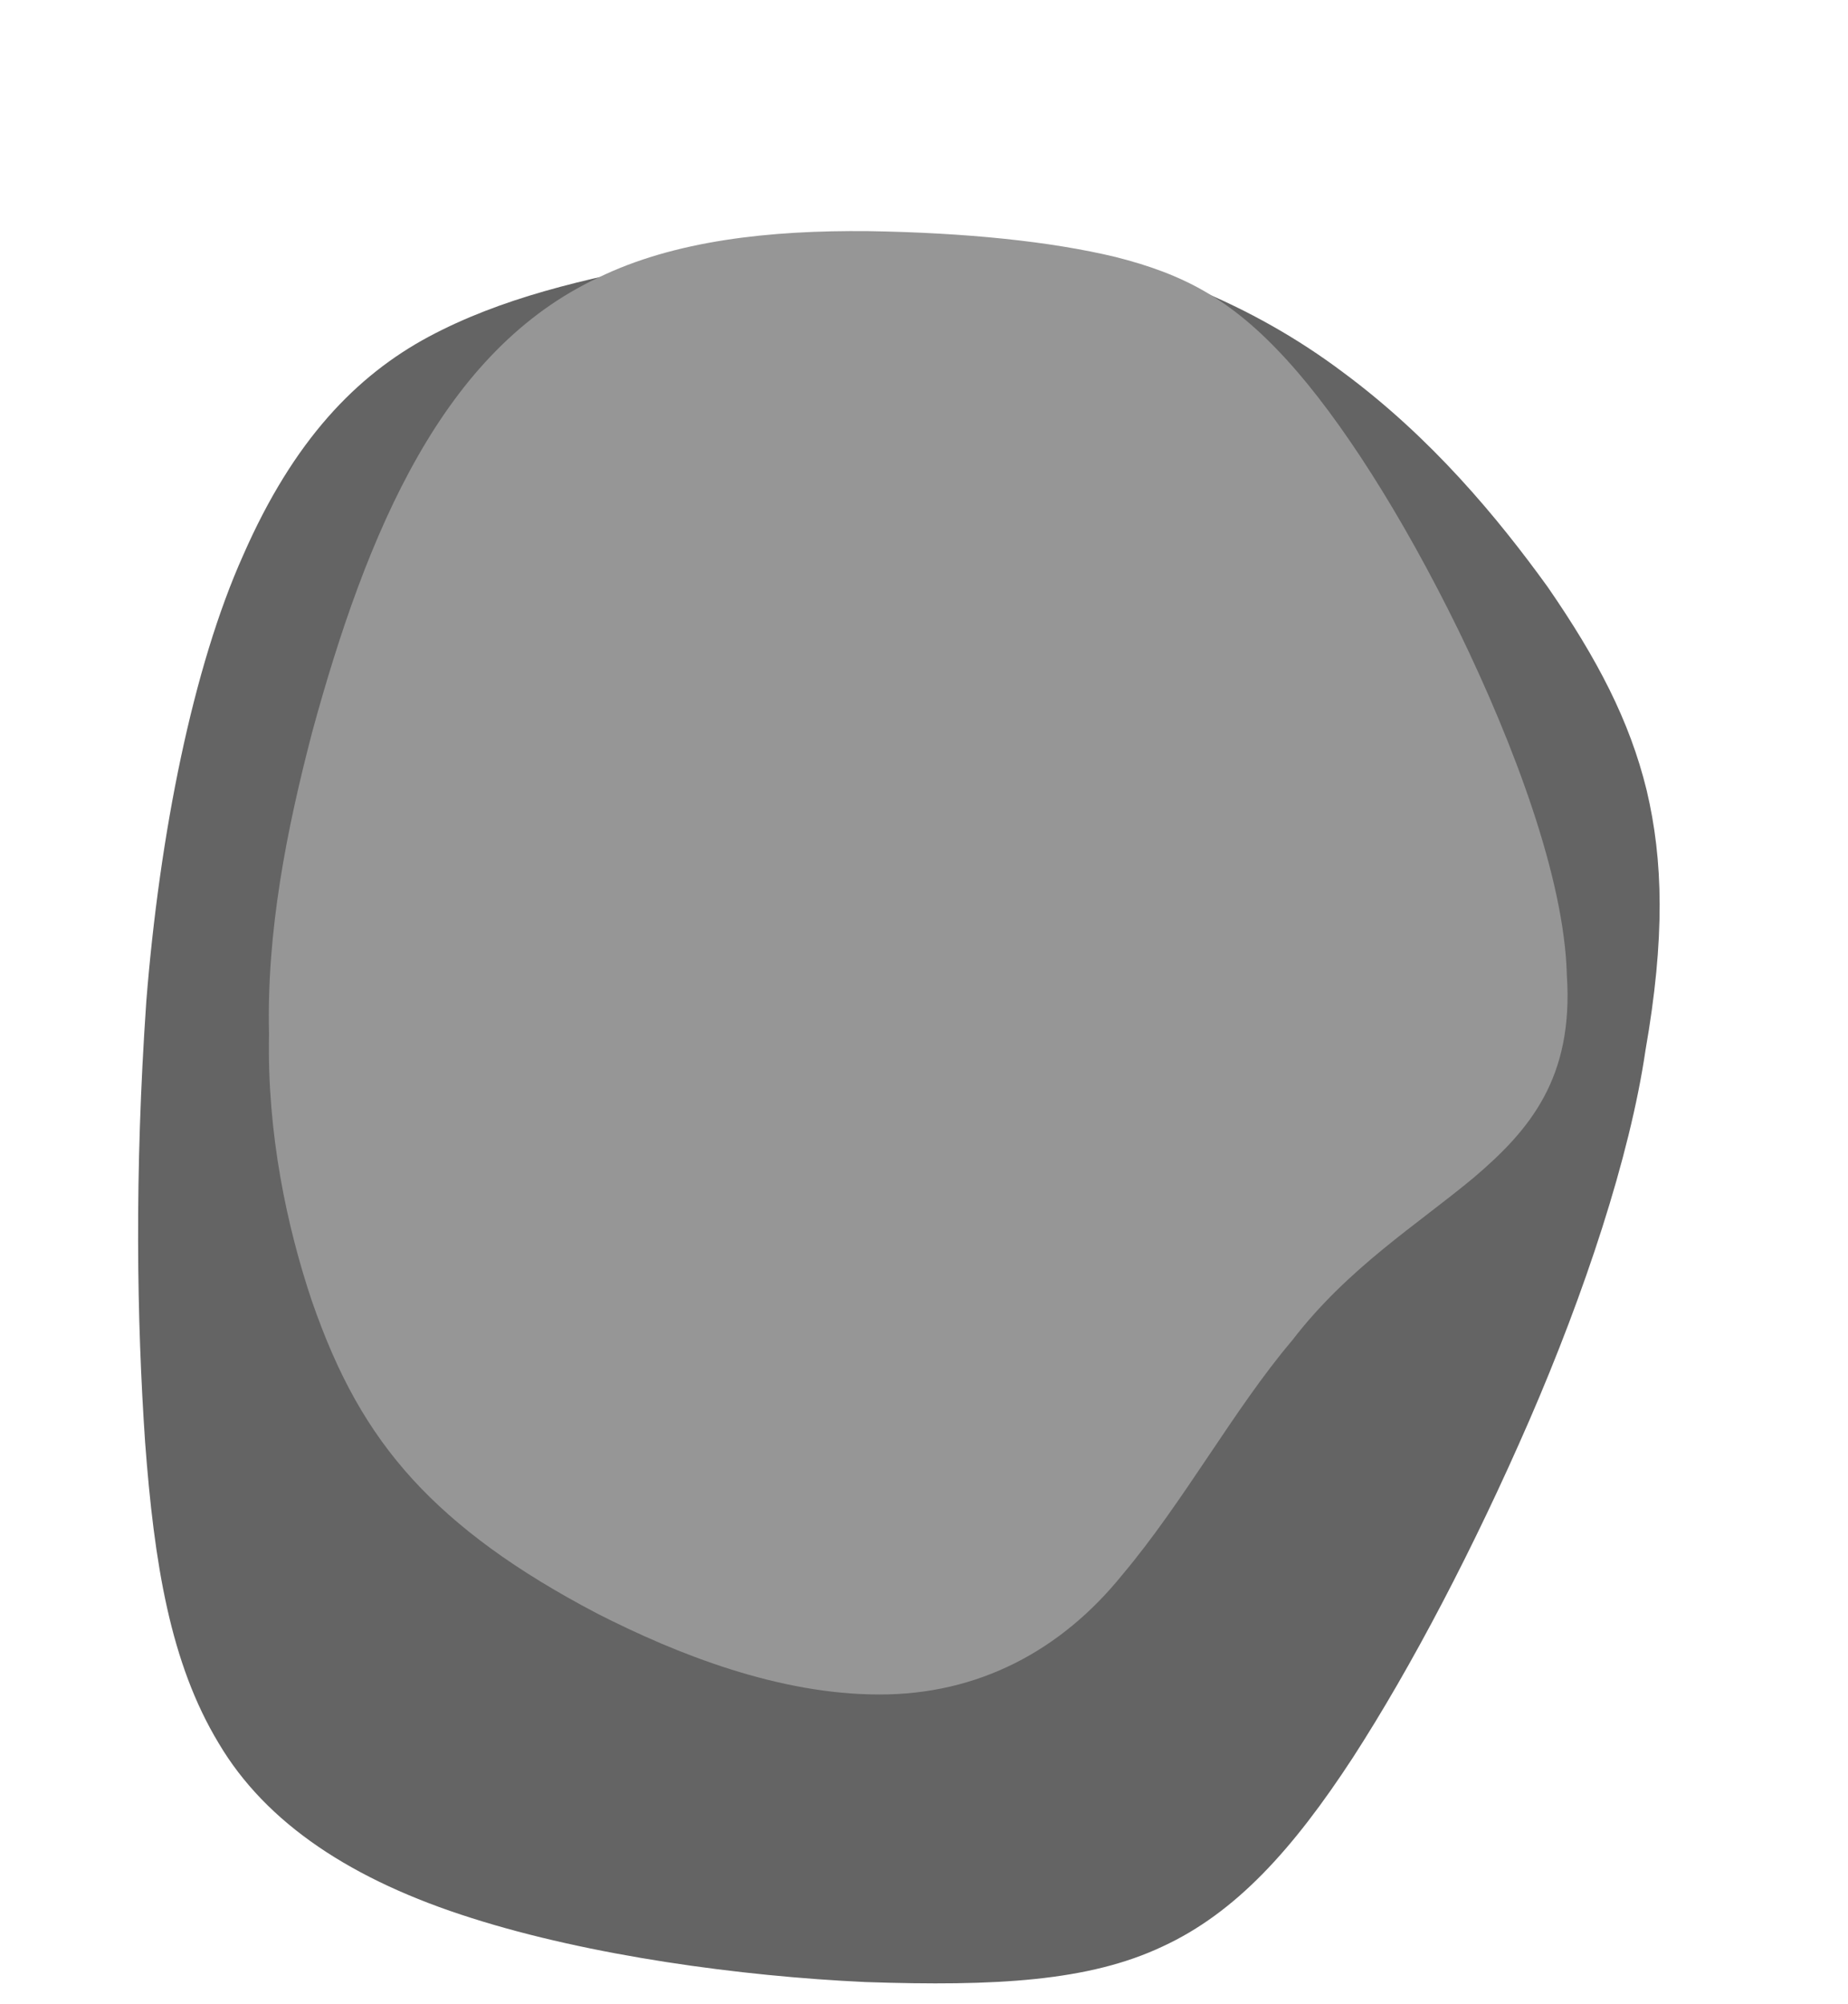 <svg xmlns="http://www.w3.org/2000/svg" width="1810" height="1962" viewBox="0 0 1810 1962">
  <defs>
    <style>
      .cls-1 {
        fill: #646464;
      }

      .cls-1, .cls-2 {
        fill-rule: evenodd;
      }

      .cls-2 {
        fill: #969696;
      }
    </style>
  </defs>
  <path class="cls-1" d="M997.476,238.207c120.784,13.409,231.424,61.35,317.6,126.067,87.01,64.269,151.89,142.741,200.79,210.412,48.71,70.607,80.28,130.922,96.91,198.975,16.22,68.4,18.15,144.574-1.15,254.719-15.28,104.34-59.71,237.73-113.57,361.85-54.35,124.94-115.35,241.41-172.99,330.54-58.69,89.9-114.78,152.01-186.63,185.07-71.9,33.87-162.561,39.06-290.805,34.71-122.675-5.68-269.761-25.78-385.421-62.55-117.464-37.02-201.679-92.87-248.055-171.32-47.447-78.47-63.151-176.08-72.052-294.9-8.064-118.72-10.568-261.22,1.186-431.31,13.023-163.794,45.611-327.189,94.968-437.063,49.365-112.6,110.9-175.667,181.368-213.6,70.832-37.826,150.331-56.6,246.968-74.746,95.64-16.71,210.908-30.988,330.879-16.857"/>
  <path class="cls-2" d="M850.41,226.287c95.885,1.559,178.28,9.958,242.4,25.366,65.41,16.642,112.55,40.294,167.73,100.942,52.36,57.339,112.73,151.649,168.18,264.934C1482.96,729.275,1532.28,860,1534.62,954.67c6.75,100.5-36.1,151.52-91.13,198.26-55.53,46.26-123.24,88.23-177.96,159.51-57.11,67.34-105.68,157.53-166.71,229.89-59.74,73.8-140.8,116.95-237.82,116.67-98.037.03-197.936-39.39-276.1-79.24-79.458-41.68-137.18-83.79-180.84-131.5-43.752-48.09-73.42-101.75-98.692-174.79-24.147-71.94-43.9-163.25-41.868-260.99C261.053,912.16,280.543,813.126,305.975,716c26.355-96.544,58.652-191.184,103.189-269.147,44.552-78.175,101.326-139.688,176.8-175.016,74.566-36.35,167.83-46.515,264.447-45.545"/>
</svg>

